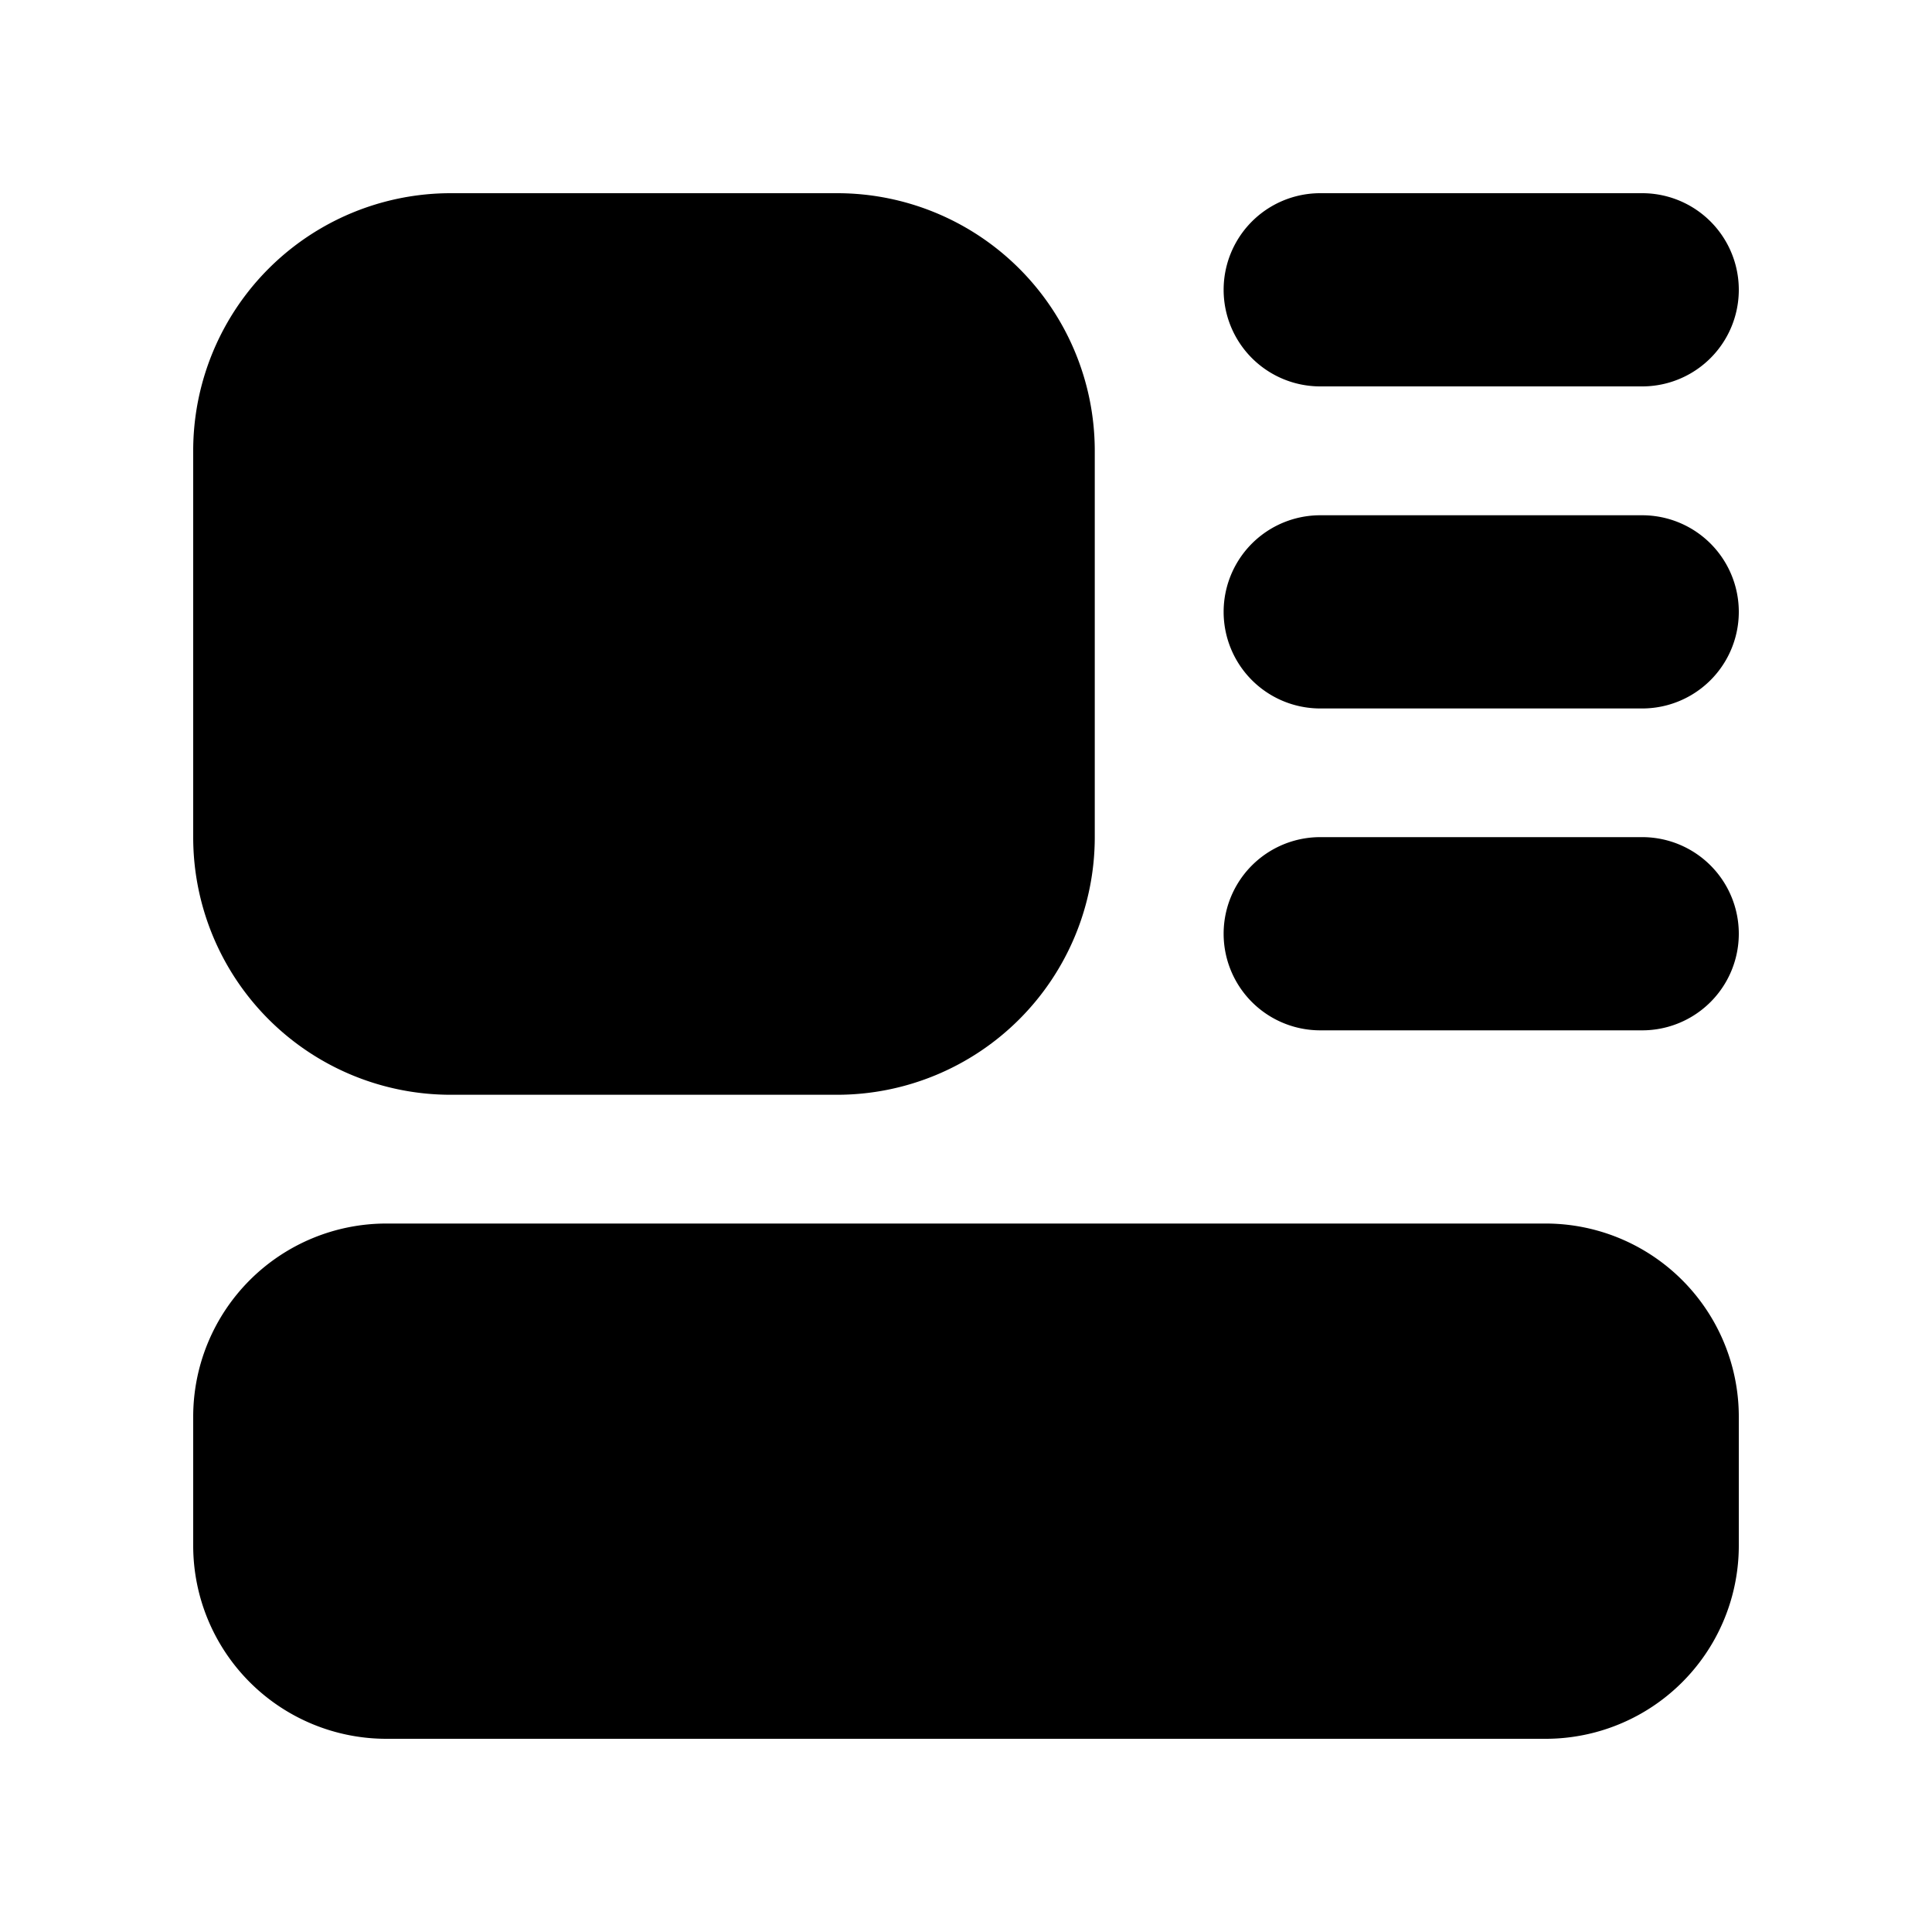 <svg id="a16514c2-ab2a-470f-901f-e80f429c1eb3" data-name="图层 1" xmlns="http://www.w3.org/2000/svg" viewBox="0 0 200 200"><defs></defs><path id="a61d7d75-406f-48e8-a620-57d3d597e2e0" data-name="路径 2059" class="b11d4906-652e-473d-b787-2913664189de" d="M46.66,20h40a26.67,26.67,0,0,1,26.67,26.65h0v40a26.68,26.68,0,0,1-26.67,26.68h-40A26.66,26.66,0,0,1,20,86.67h0v-40A26.66,26.66,0,0,1,46.66,20ZM40,126.66H160a20,20,0,0,1,20,20V160a20,20,0,0,1-20,20H40a20,20,0,0,1-20-20V146.66A20,20,0,0,1,40,126.66ZM136.67,20H170a10,10,0,0,1,0,20H136.67a10,10,0,1,1,0-20Zm0,33.34H170a10,10,0,0,1,0,20H136.67a10,10,0,1,1,0-20Zm0,33.32H170a10,10,0,0,1,0,20H136.67a10,10,0,1,1,0-20Z"/></svg>